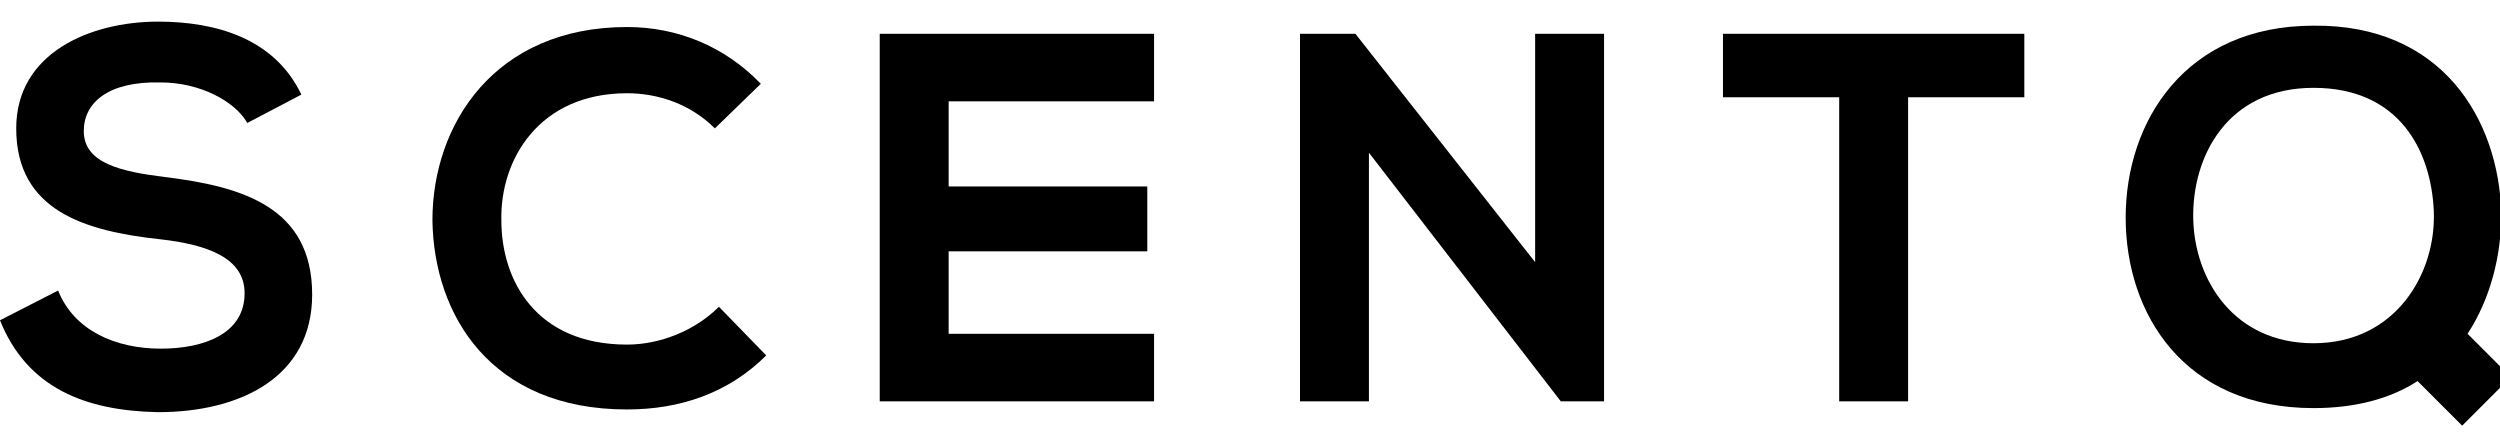 <?xml version="1.0" encoding="utf-8"?>
<!-- Generator: Adobe Illustrator 26.0.1, SVG Export Plug-In . SVG Version: 6.00 Build 0)  -->
<svg version="1.1" id="Layer_1" xmlns="http://www.w3.org/2000/svg" xmlns:xlink="http://www.w3.org/1999/xlink" x="0px" y="0px"
	 viewBox="0 0 185 33" style="enable-background:new 0 0 185 33;" xml:space="preserve">
<g>
	<path d="M18.3,9.1c-0.9-1.6-3.5-3-6.4-3C8,6,6.2,7.6,6.2,9.7c0,2.4,2.8,3,6,3.4c5.7,0.7,10.9,2.2,10.9,8.7c0,6.1-5.3,8.7-11.4,8.7
		C6.3,30.4,2,28.7,0,23.7l4.3-2.2c1.2,3,4.3,4.3,7.6,4.3c3.2,0,6.2-1.1,6.2-4.1c0-2.6-2.7-3.6-6.3-4C6.3,17.1,1.2,15.6,1.2,9.5
		c0-5.6,5.5-7.9,10.5-7.9c4.2,0,8.6,1.2,10.6,5.4L18.3,9.1z"/>
	<path d="M56.7,26.3c-2.8,2.8-6.4,4-10.3,4c-10.1,0-14.3-7-14.4-14C32,9.2,36.6,2,46.4,2c3.7,0,7.2,1.4,9.9,4.2l-3.4,3.3
		c-1.8-1.8-4.2-2.6-6.5-2.6c-6.5,0-9.4,4.9-9.3,9.4c0,4.5,2.6,9.2,9.3,9.2c2.4,0,5-1,6.8-2.8L56.7,26.3z"/>
	<path d="M85.4,29.7H65.1c0-9.1,0-18.2,0-27.2h20.3v5H70.2v6.3h14.7v4.8H70.2v6.1h15.2V29.7z"/>
	<path d="M113.6,2.5h5.1v27.2h-3.2v0l-14.2-18.4v18.4h-5.1V2.5h4.1l13.3,16.9V2.5z"/>
	<path d="M136.1,7.2h-8.6V2.5c7.8,0,14.4,0,22.3,0v4.7h-8.6v22.5h-5.1V7.2L136.1,7.2z"/>
	<path d="M185.1,15.8c0,3.1-0.8,6.3-2.5,8.9l3.2,3.2l-3.6,3.6l-3.3-3.3c-2,1.3-4.6,2-7.7,2c-9.6,0-13.9-7-13.9-14.1
		c0-7.1,4.4-14.2,13.9-14.2C180.7,1.8,184.9,8.8,185.1,15.8z M162.3,16.2c0.1,4.5,3,9.2,8.9,9.2c6.1,0,9.1-5.2,8.9-9.8
		c-0.2-4.4-2.5-9.1-8.9-9.1C164.8,6.5,162.2,11.6,162.3,16.2z"/>
</g>
</svg>
